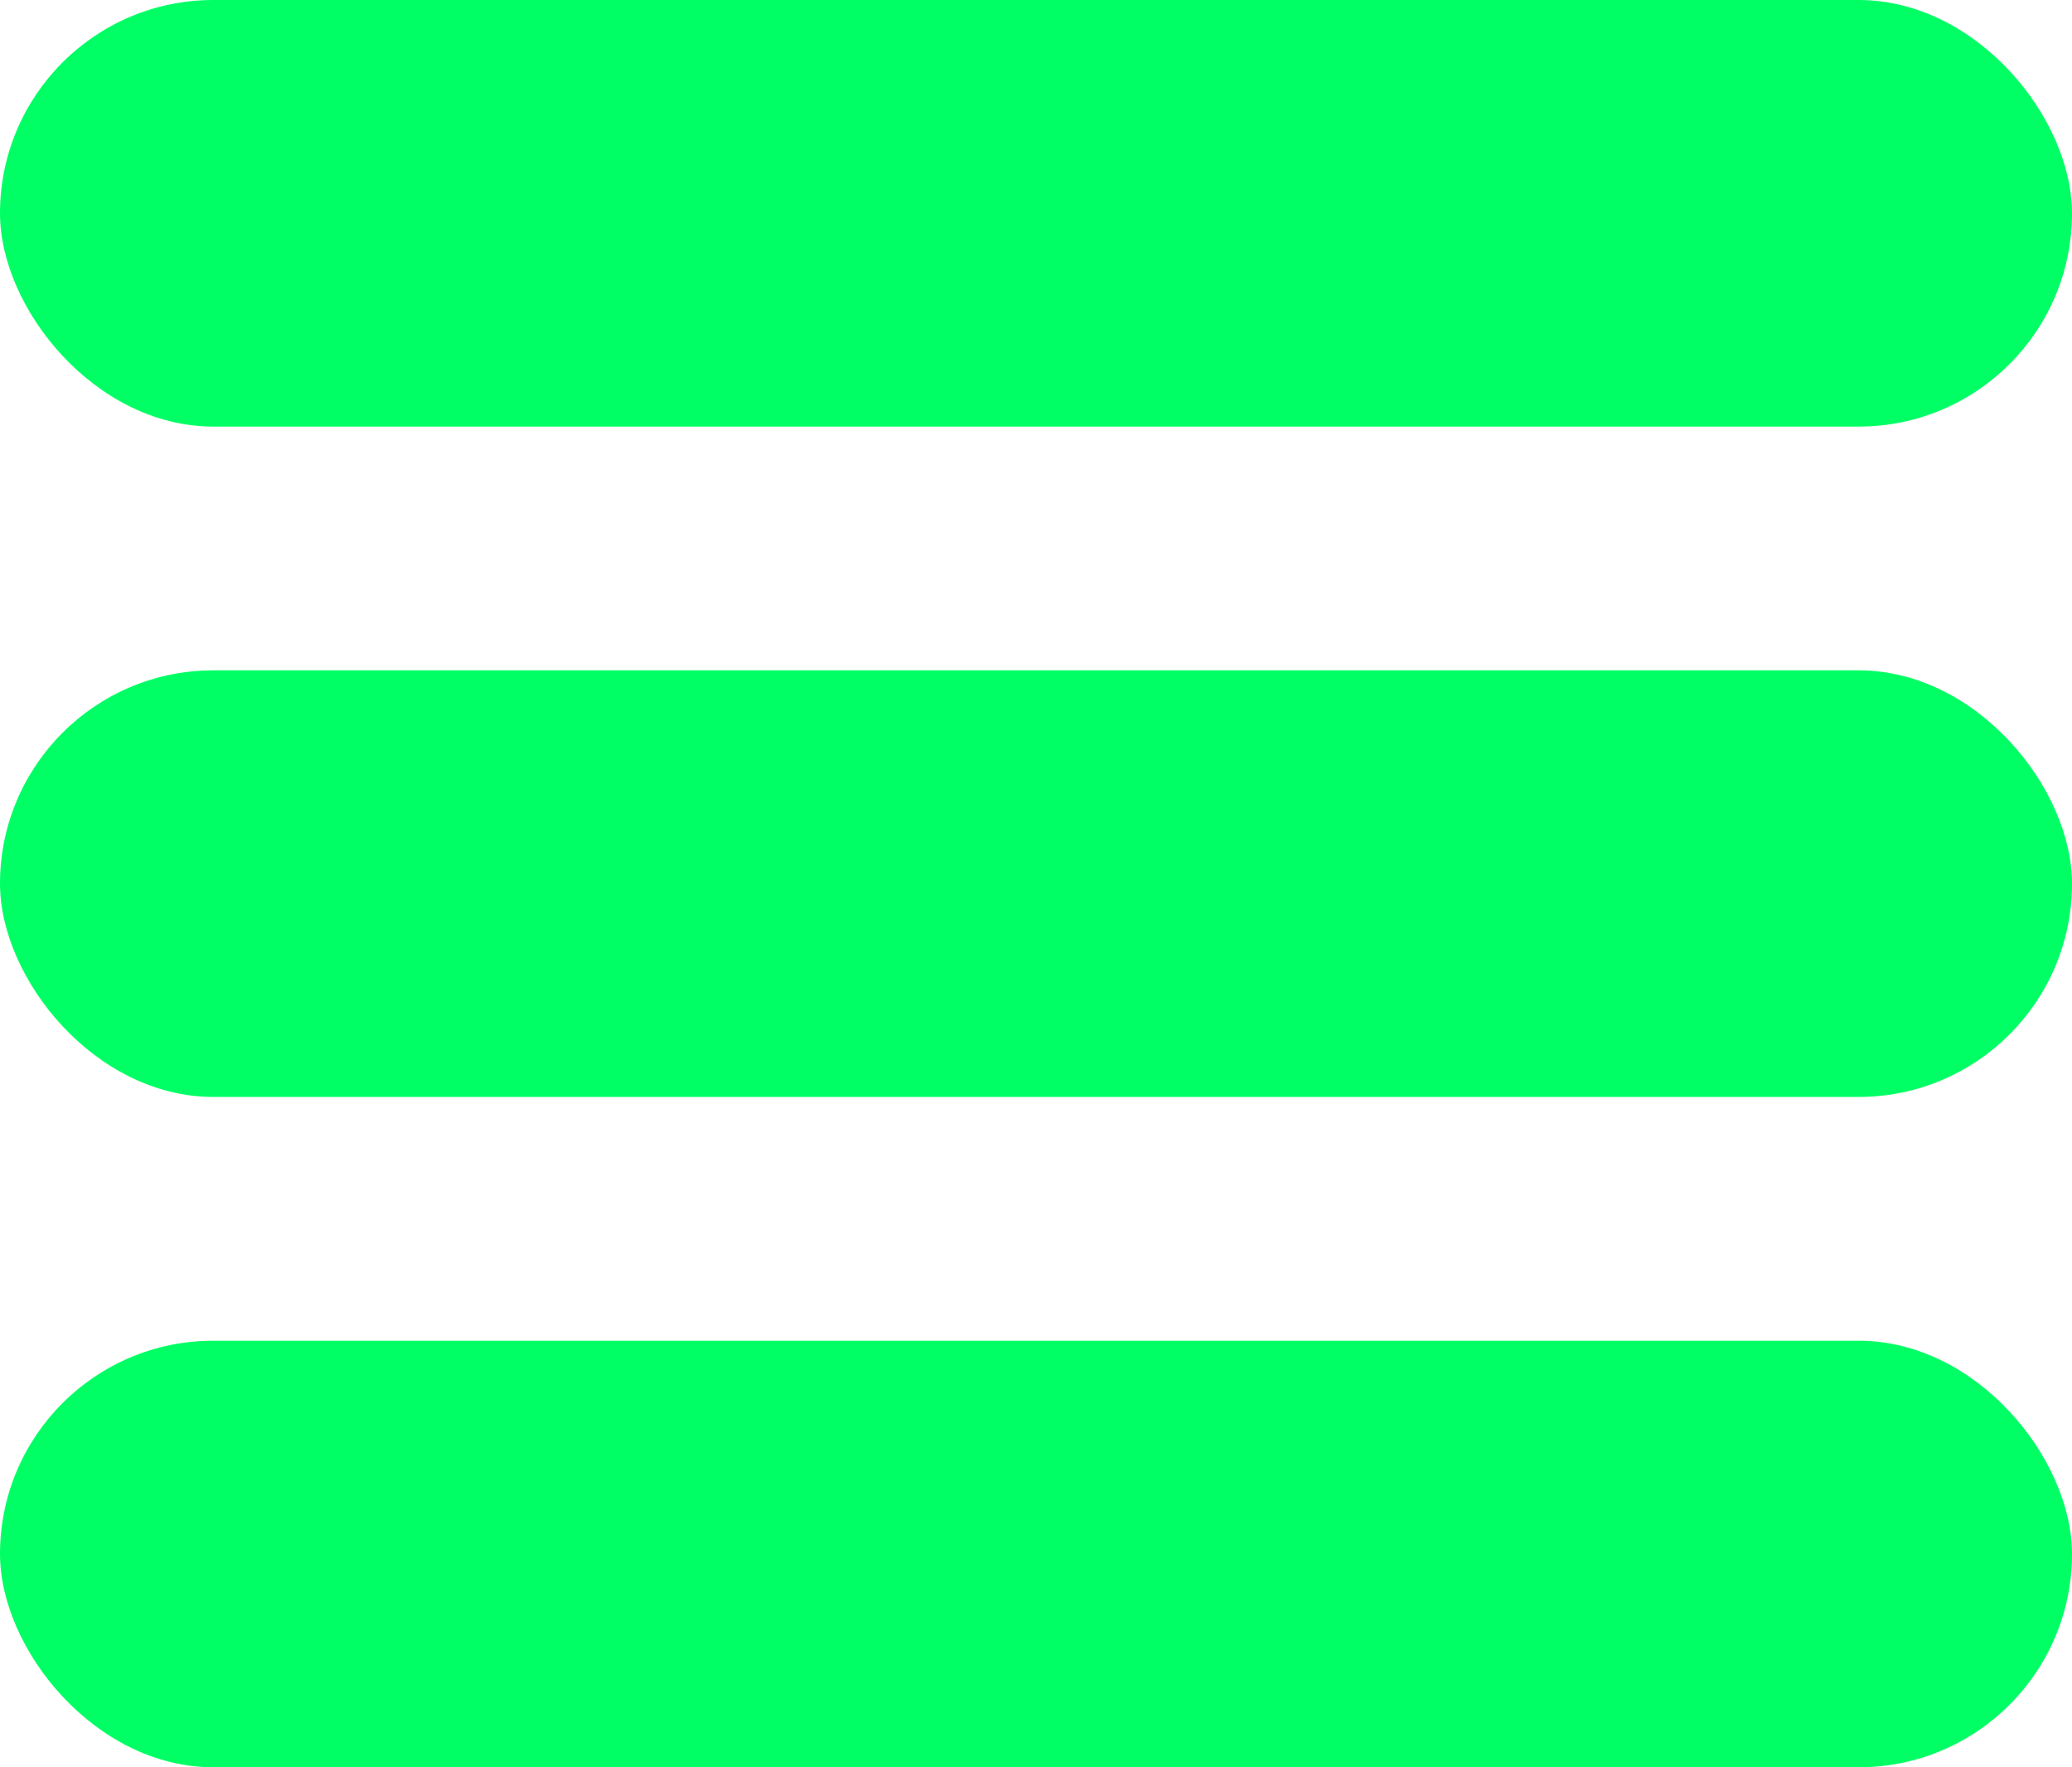 <svg xmlns="http://www.w3.org/2000/svg" width="34" height="29" fill="#00ff64" xmlns:v="https://vecta.io/nano"><rect width="34" height="7" rx="3.5"/><rect y="11" width="34" height="7" rx="3.5"/><rect y="22" width="34" height="7" rx="3.5"/></svg>